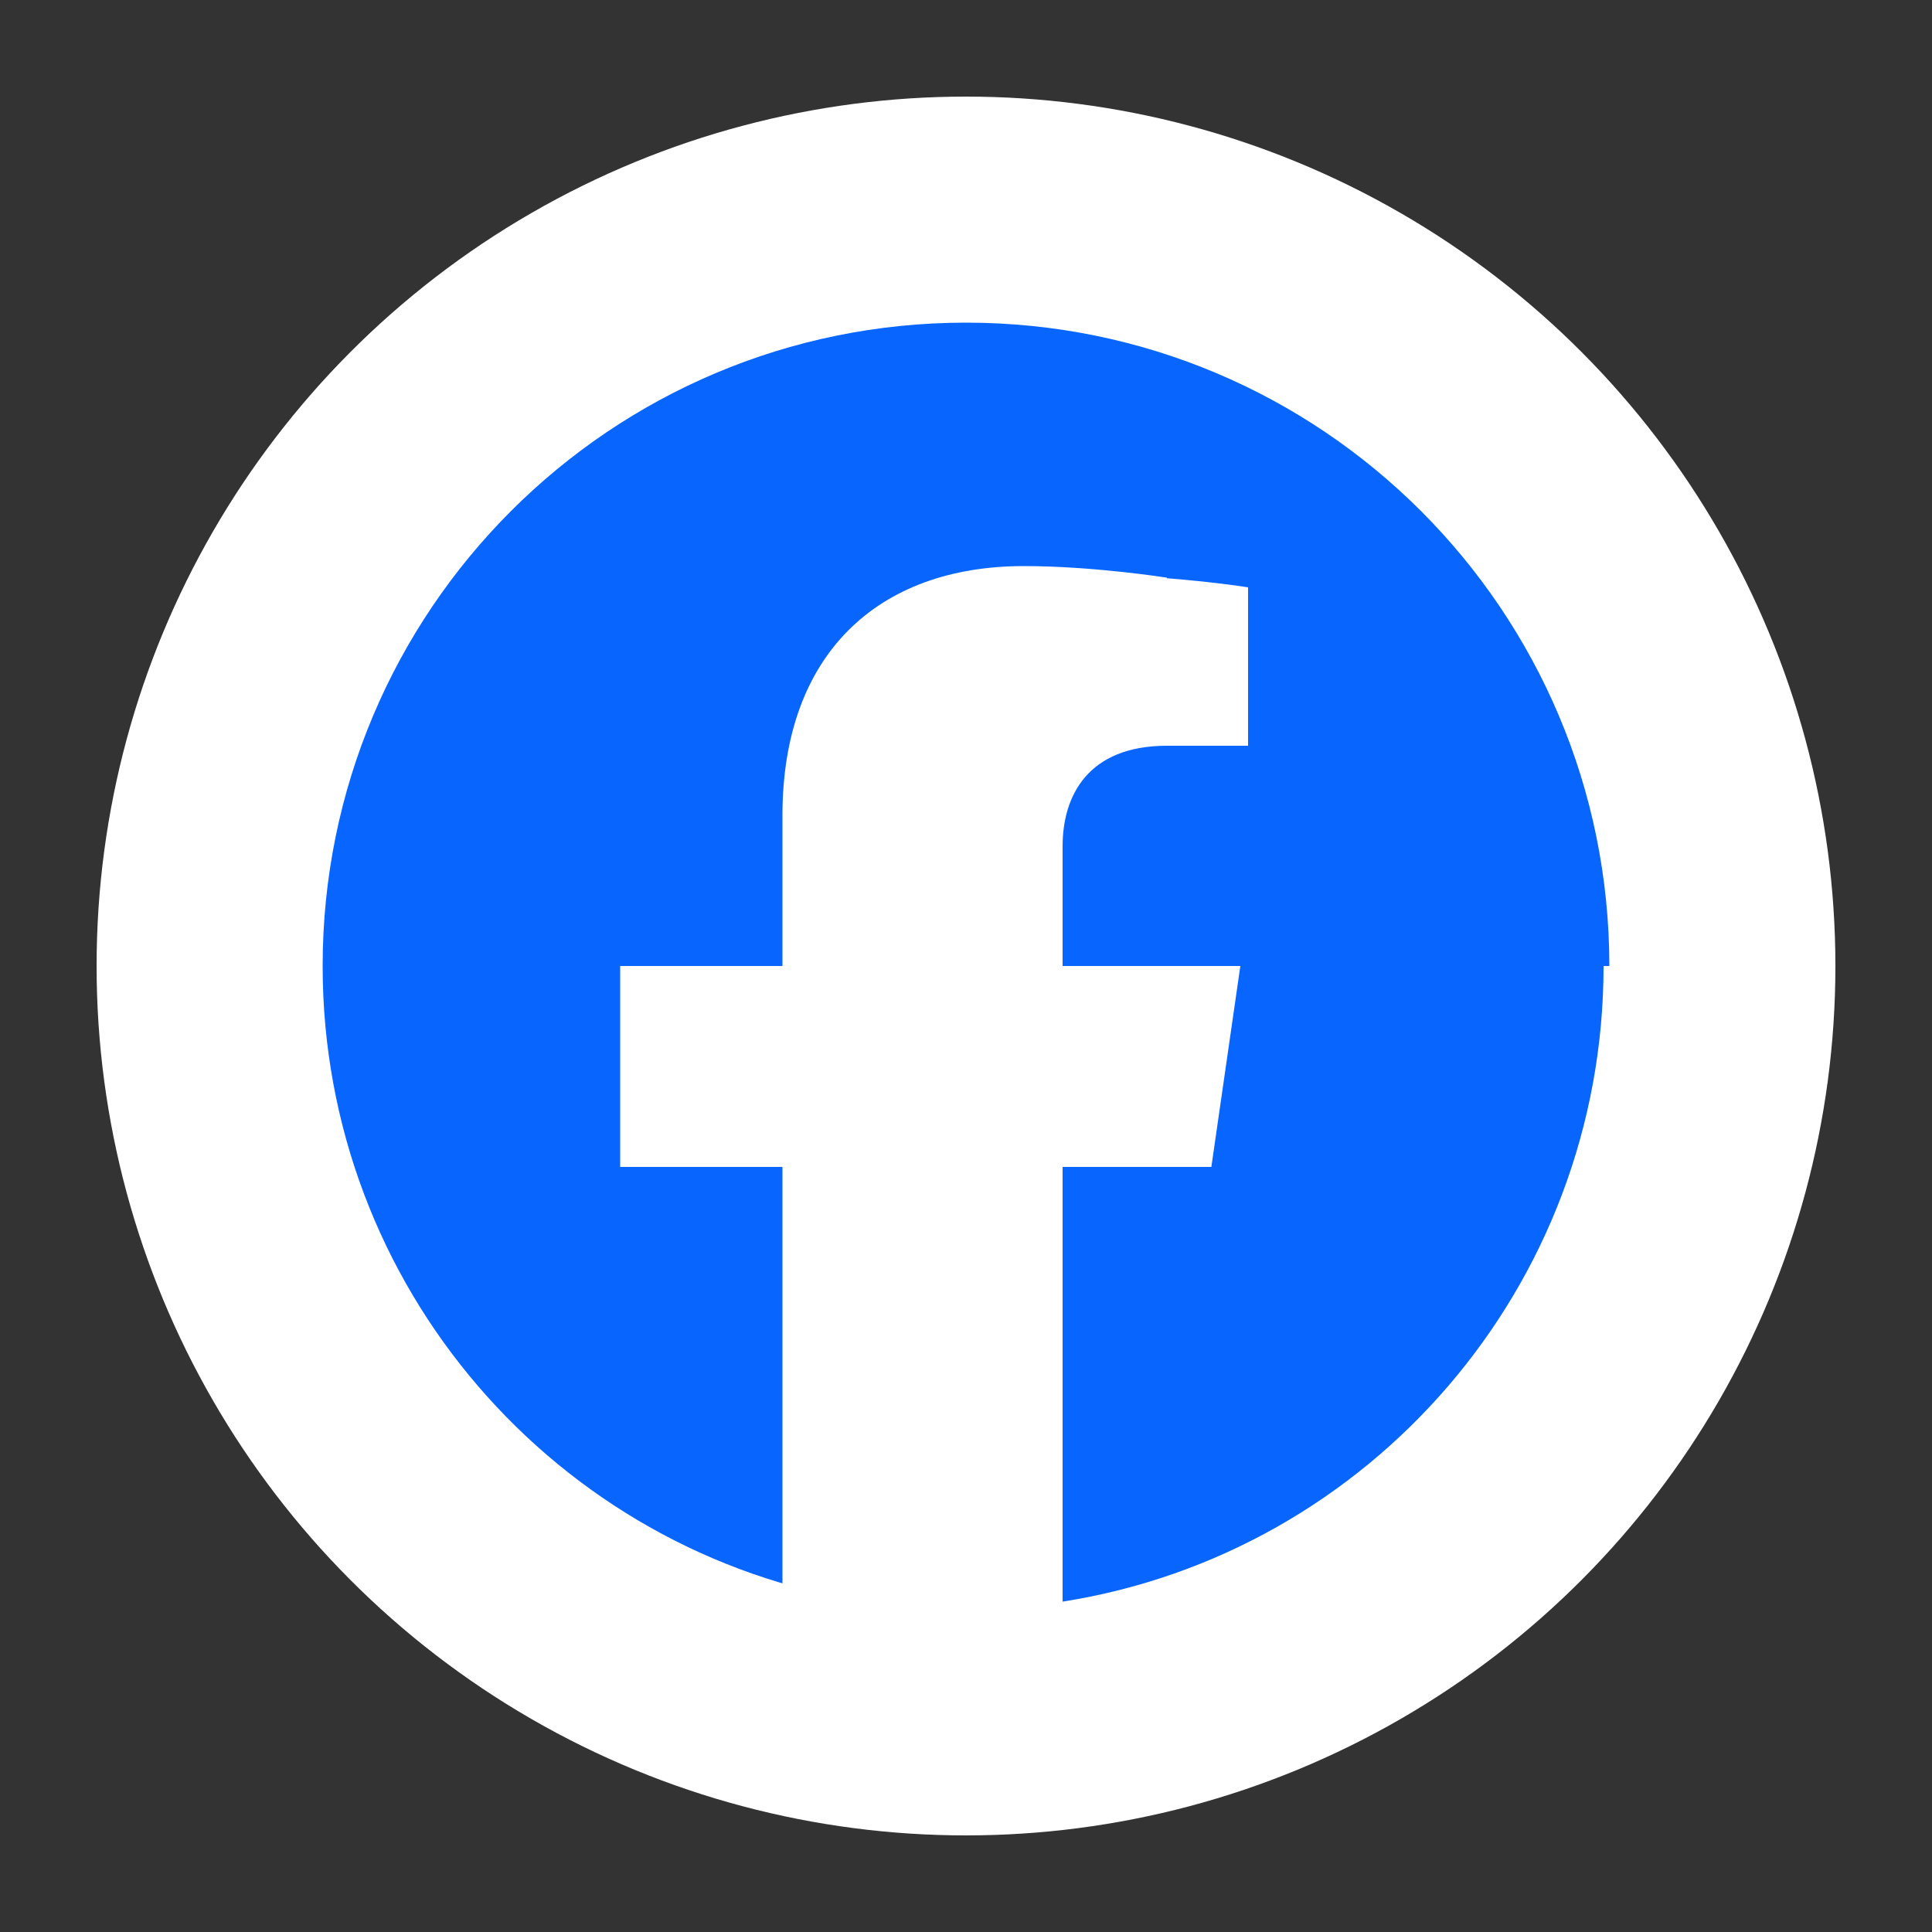 <svg xmlns="http://www.w3.org/2000/svg" viewBox="0 0 100 100">
  <rect x="0" y="0" width="100" height="100" fill="#333333" stroke="none"/>
  <circle cx="50" cy="50" r="45" fill="#fff"/>
  <path d="M83.3 50c0-18.4-14.9-33.3-33.3-33.3S16.7 31.6 16.7 50c0 16.6 12.1 30.4 28 32.9V60.4h-8.4V50h8.4v-7.3c0-8.3 4.9-12.9 12.5-12.9 3.6 0 7.4.6 7.4.6v8.2h-4.2c-4.1 0-5.4 2.6-5.4 5.2V50h9.2l-1.5 10.4h-7.7v22.5c15.9-2.5 28-16.3 28-32.9z" fill="#0866FF"/>
  <path d="M58.5 60.4l1.5-10.4h-9.2v-6.7c0-2.6 1.3-5.2 5.4-5.2h4.2v-8.2s-3.8-.6-7.4-.6c-7.6 0-12.5 4.6-12.5 12.9V50h-8.4v10.4h8.4v22.5c1.7.3 3.4.4 5.2.4 1.8 0 3.5-.1 5.2-.4V60.4h7.7z" fill="#fff"/>
</svg> 